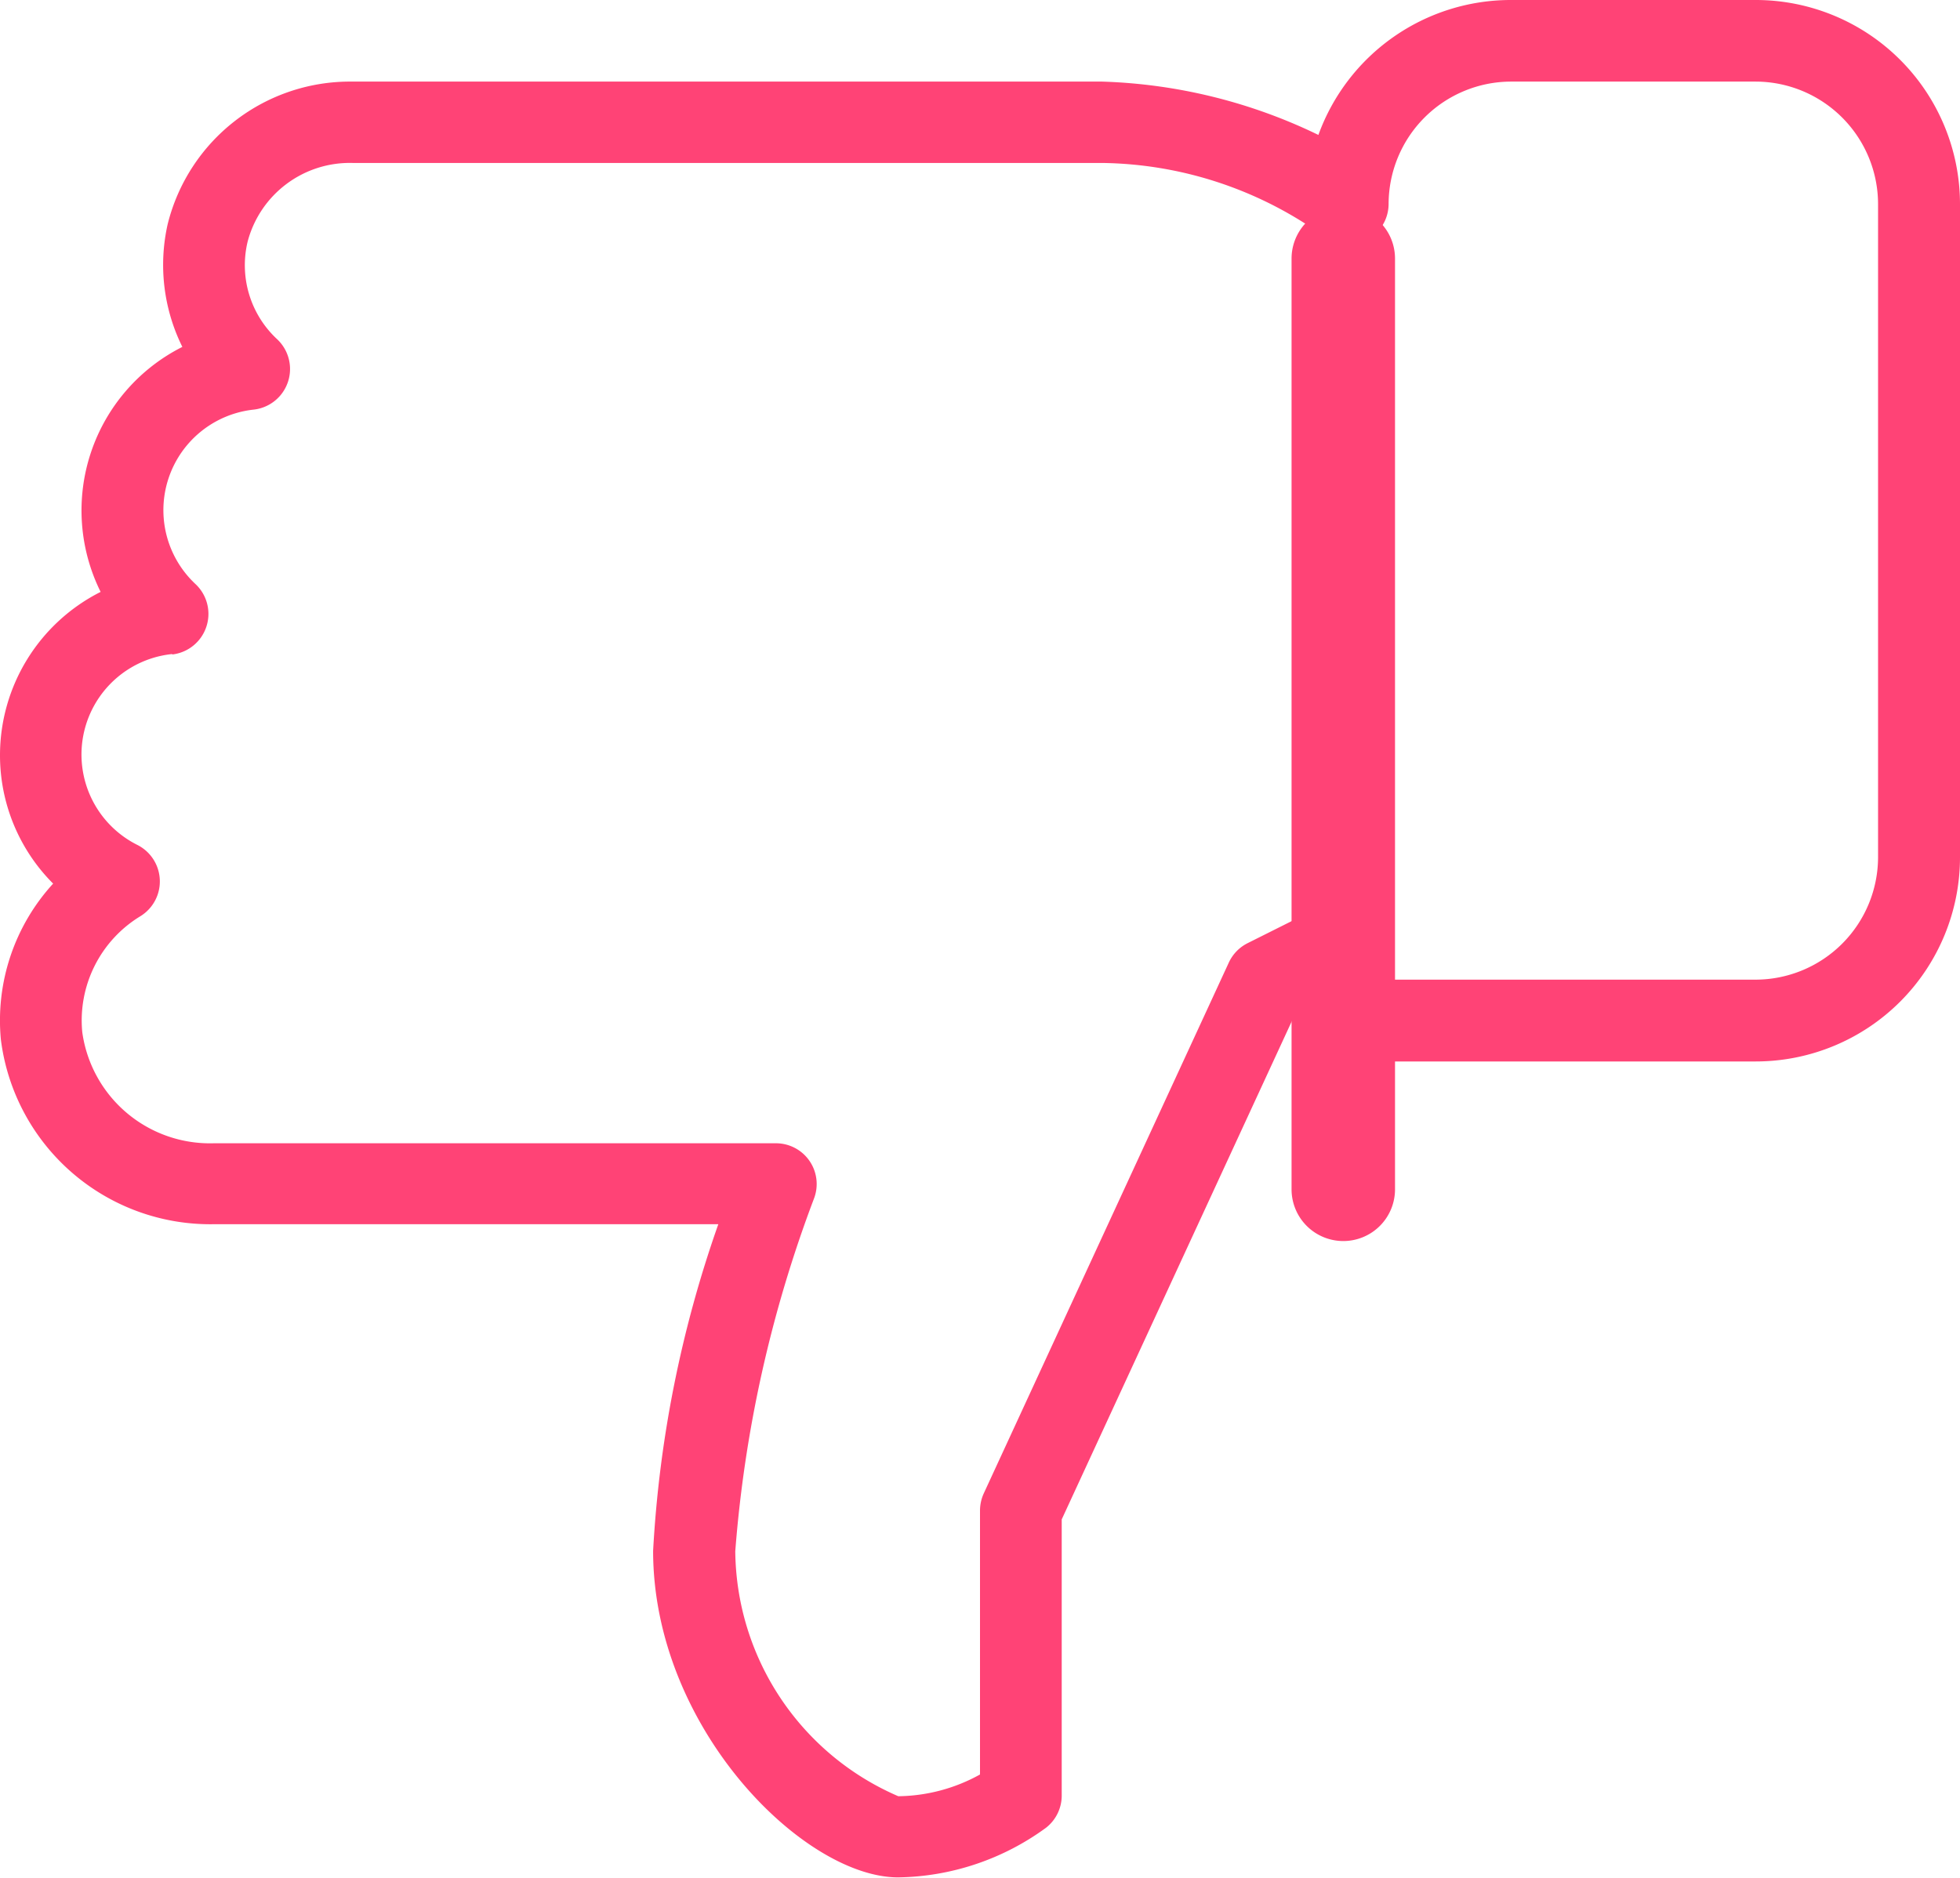 <svg xmlns="http://www.w3.org/2000/svg" width="18.036" height="17.285" viewBox="0 0 18.036 17.285"><defs><style>.a{fill:#ff4376;}</style></defs><path class="a" d="M0,17.618A1.67,1.67,0,0,0,.489,18.8a1.866,1.866,0,0,0-.481,1.435,1.942,1.942,0,0,0,1.96,1.7H6.61a10.805,10.805,0,0,0-.6,3.006c0,1.63,1.385,3.006,2.255,3.006a2.36,2.36,0,0,0,1.362-.458A.376.376,0,0,0,9.77,27.2V24.652l2.165-4.689.089-.046v.144a.376.376,0,0,0,.376.376h3.757a1.88,1.88,0,0,0,1.879-1.879V12.546a1.88,1.88,0,0,0-1.879-1.879H13.9a1.883,1.883,0,0,0-1.768,1.242,4.9,4.9,0,0,0-1.989-.491h-6.9a1.729,1.729,0,0,0-1.7,1.312,1.7,1.7,0,0,0,.135,1.13,1.685,1.685,0,0,0-.752,2.255A1.684,1.684,0,0,0,0,17.618Zm1.585-.927a.376.376,0,0,0,.215-.647.931.931,0,0,1,.536-1.607.376.376,0,0,0,.215-.647.929.929,0,0,1-.272-.9.972.972,0,0,1,.969-.723h6.9a3.562,3.562,0,0,1,1.988.642.376.376,0,0,0,.642-.266A1.129,1.129,0,0,1,13.9,11.418h2.255a1.129,1.129,0,0,1,1.127,1.127v6.012a1.129,1.129,0,0,1-1.127,1.127H12.776v-.376a.377.377,0,0,0-.179-.32.384.384,0,0,0-.365-.016l-.751.376a.375.375,0,0,0-.173.178L9.053,24.412a.383.383,0,0,0-.035.158V27a1.585,1.585,0,0,1-.752.2,2.481,2.481,0,0,1-1.5-2.255A11.7,11.7,0,0,1,7.49,21.7a.375.375,0,0,0-.351-.51H1.968A1.186,1.186,0,0,1,.757,20.167,1.123,1.123,0,0,1,1.292,19.1a.376.376,0,0,0-.026-.655.93.93,0,0,1,.319-1.758Z" transform="translate(0 -10.667)"/><g transform="translate(11.885 1.904)"><path class="a" d="M149.809,254.852a.476.476,0,0,0,.476-.476v-8.567a.476.476,0,0,0-.952,0v8.567A.476.476,0,0,0,149.809,254.852Z" transform="translate(-149.333 -245.333)"/></g></svg>